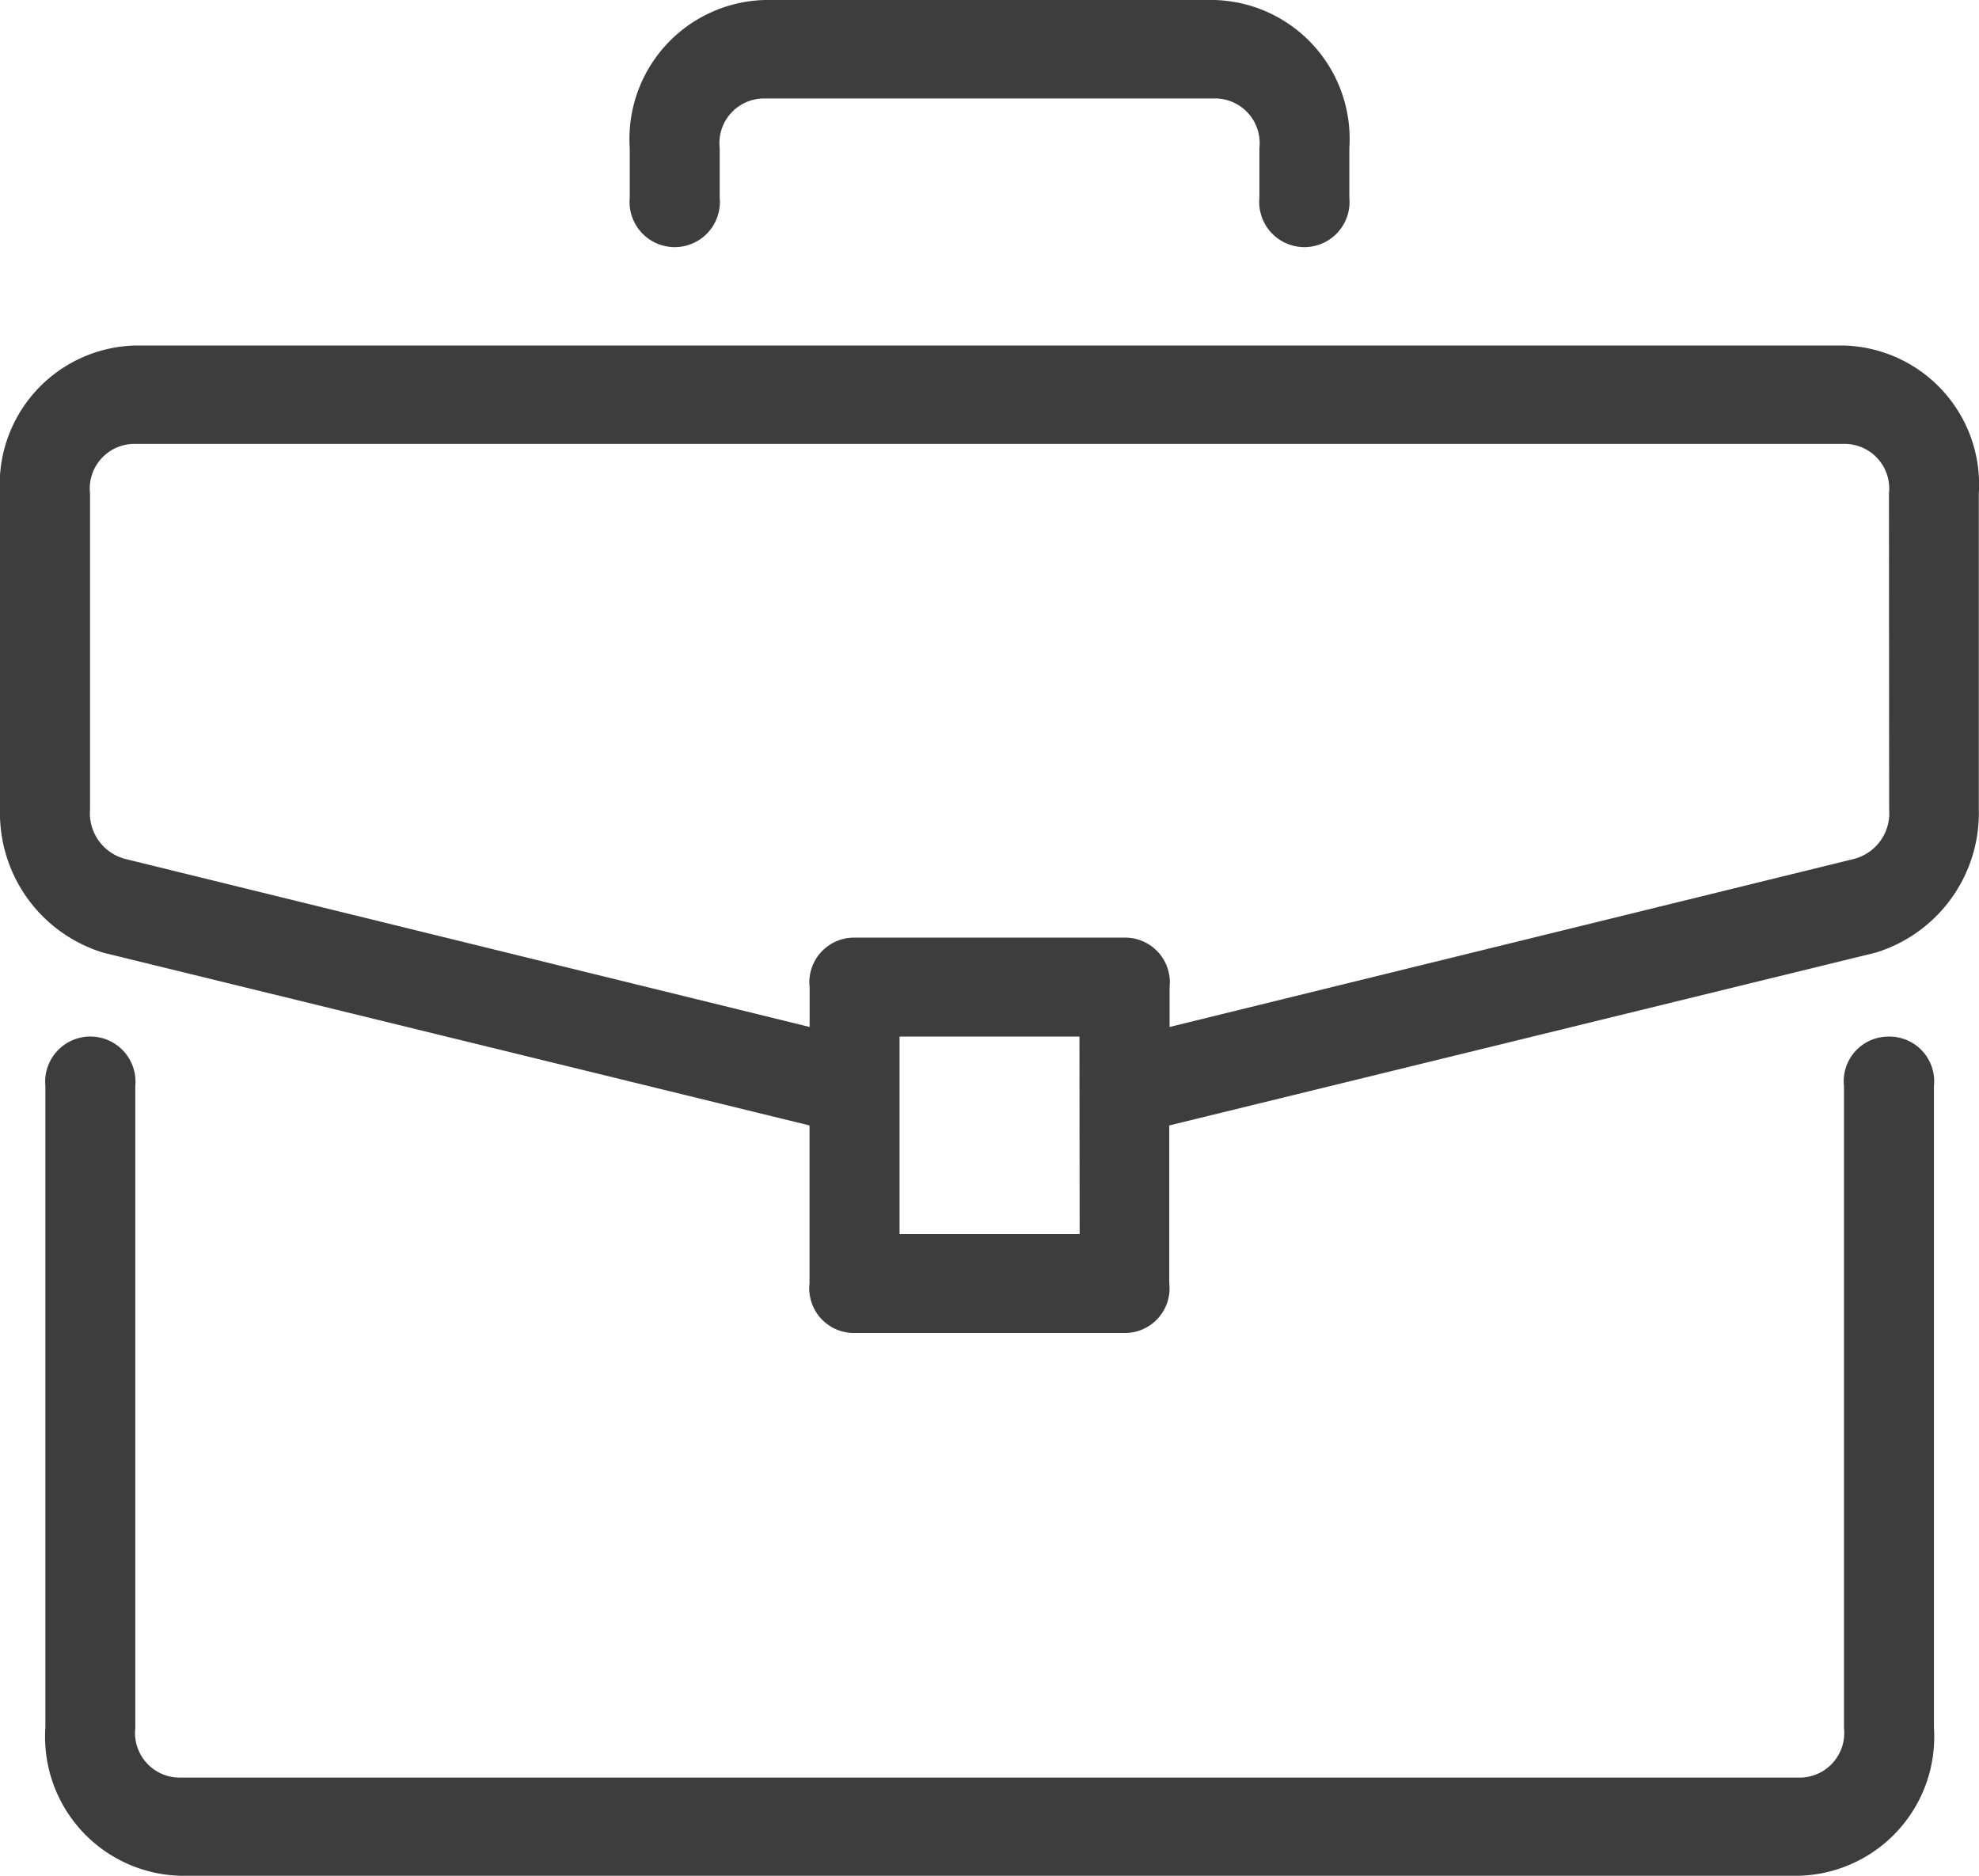 <svg xmlns="http://www.w3.org/2000/svg" width="19.936" height="18.897" viewBox="0 0 19.936 18.897">
  <defs>
    <style>
      .cls-1 {
        fill: #3d3d3d;
      }
    </style>
  </defs>
  <g id="briefcase" transform="translate(0 -34.909)">
    <g id="Group_307" data-name="Group 307" transform="translate(0.453 45.352)">
      <g id="Group_306" data-name="Group 306">
        <path id="Path_487" data-name="Path 487" class="cls-1" d="M30.213,279.273a.45.45,0,0,0-.453.5v6.465a.45.45,0,0,1-.453.5H13a.45.45,0,0,1-.453-.5V279.77a.455.455,0,1,0-.906,0v6.465A1.4,1.4,0,0,0,13,287.727H29.307a1.4,1.4,0,0,0,1.359-1.492V279.77A.45.45,0,0,0,30.213,279.273Z" transform="translate(-11.637 -279.273)"/>
      </g>
    </g>
    <g id="Group_309" data-name="Group 309" transform="translate(0 38.39)">
      <g id="Group_308" data-name="Group 308">
        <path id="Path_488" data-name="Path 488" class="cls-1" d="M18.576,116.364H1.359A1.4,1.4,0,0,0,0,117.856v3.183a1.47,1.47,0,0,0,1.042,1.442l7.113,1.74v1.591a.45.45,0,0,0,.453.5h2.718a.45.45,0,0,0,.453-.5v-1.591l7.113-1.74a1.47,1.47,0,0,0,1.042-1.442v-3.183A1.4,1.4,0,0,0,18.576,116.364Zm-7.7,8.951H9.062v-1.989h1.812Zm8.155-4.277a.476.476,0,0,1-.362.5l-6.887,1.691v-.4a.45.45,0,0,0-.453-.5H8.609a.45.45,0,0,0-.453.5v.4l-6.887-1.691a.476.476,0,0,1-.362-.5v-3.183a.45.45,0,0,1,.453-.5H18.576a.45.45,0,0,1,.453.5Z" transform="translate(0 -116.364)"/>
      </g>
    </g>
    <g id="Group_311" data-name="Group 311" transform="translate(6.343 34.909)">
      <g id="Group_310" data-name="Group 310">
        <path id="Path_489" data-name="Path 489" class="cls-1" d="M168.8,34.909h-4.531a1.4,1.4,0,0,0-1.359,1.492v.5a.455.455,0,1,0,.906,0v-.5a.45.45,0,0,1,.453-.5H168.8a.45.45,0,0,1,.453.5v.5a.455.455,0,1,0,.906,0v-.5A1.4,1.4,0,0,0,168.8,34.909Z" transform="translate(-162.909 -34.909)"/>
      </g>
    </g>
  </g>
</svg>
